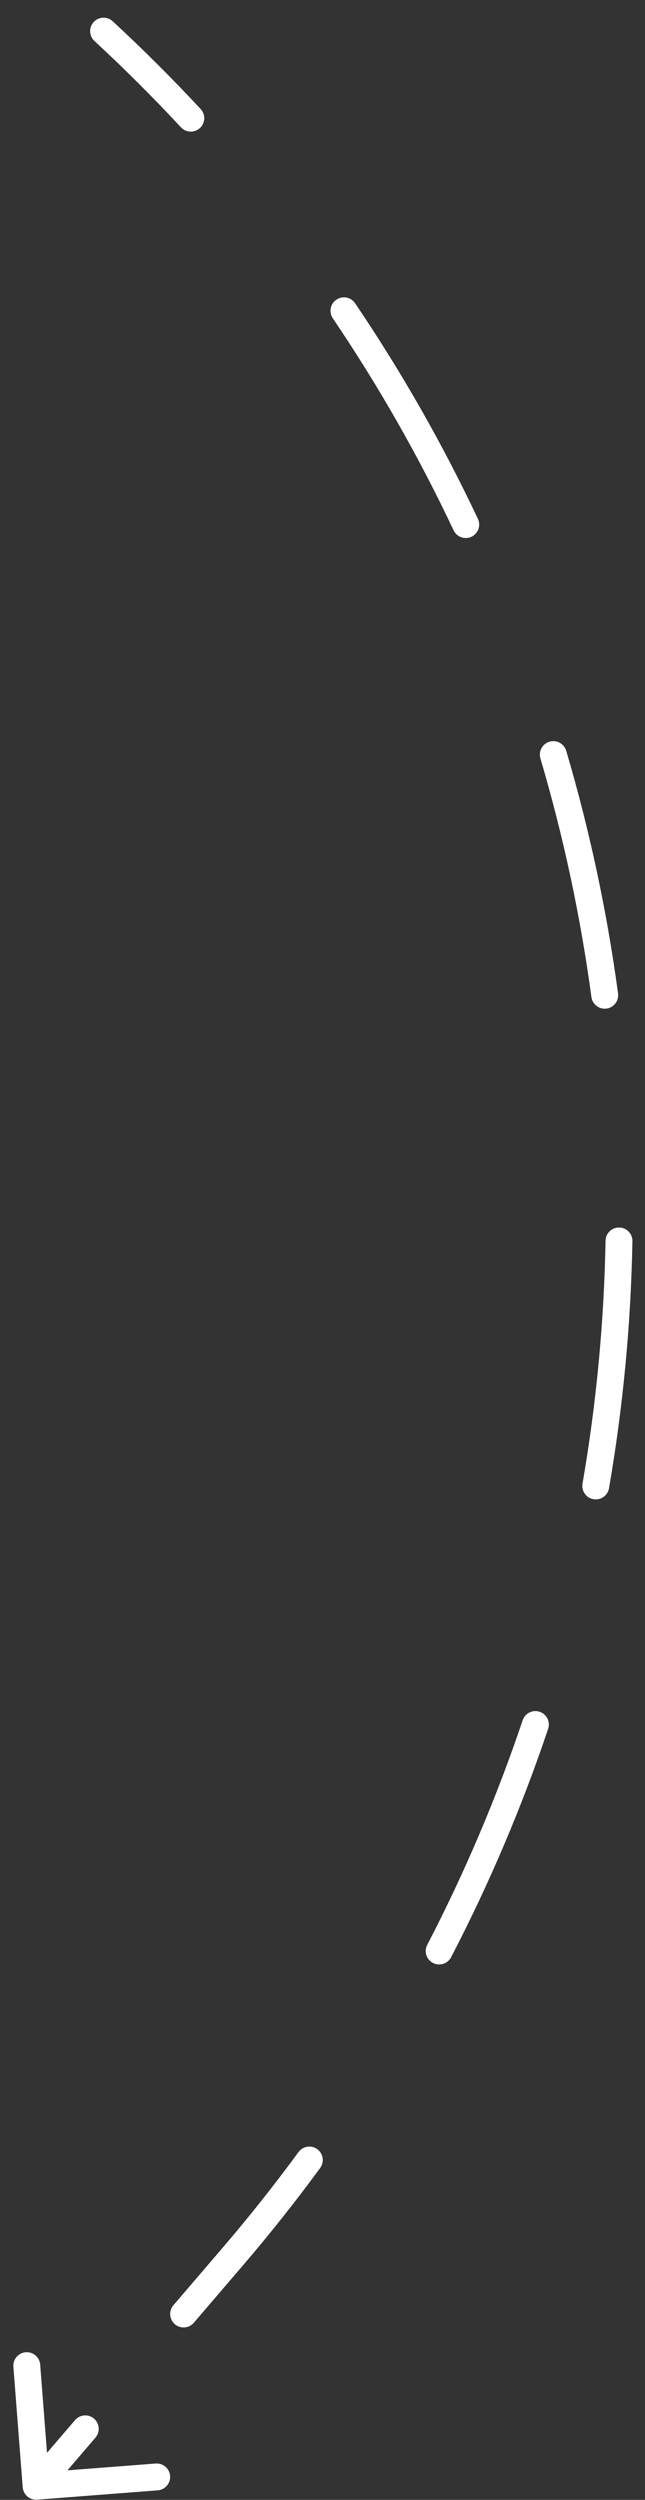 <svg width="24" height="93" viewBox="0 0 24 93" fill="none" xmlns="http://www.w3.org/2000/svg">
<rect x="0" y="0" width="24" height="93" fill="#333333" stroke="none"/>
<path d="M1.382 92.992C1.107 93.013 0.867 92.807 0.845 92.532L0.498 88.045C0.477 87.77 0.683 87.53 0.958 87.508C1.234 87.487 1.474 87.693 1.495 87.968L1.804 91.956L5.792 91.648C6.067 91.627 6.308 91.833 6.329 92.108C6.35 92.383 6.144 92.624 5.869 92.645L1.382 92.992ZM3.514 1.525C3.312 1.338 3.299 1.022 3.487 0.819C3.674 0.616 3.991 0.604 4.193 0.791L3.514 1.525ZM8.661 83.95L8.281 83.625L8.661 83.95ZM7.466 4.057C7.654 4.259 7.642 4.575 7.44 4.763C7.237 4.951 6.921 4.94 6.733 4.737L7.466 4.057ZM12.384 11.842C12.229 11.613 12.289 11.302 12.518 11.148C12.746 10.993 13.057 11.053 13.212 11.281L12.384 11.842ZM17.782 19.302C17.9 19.552 17.793 19.85 17.543 19.968C17.294 20.086 16.996 19.979 16.878 19.729L17.782 19.302ZM20.108 28.213C20.03 27.948 20.182 27.67 20.447 27.592C20.711 27.514 20.989 27.665 21.068 27.93L20.108 28.213ZM22.997 36.959C23.034 37.232 22.842 37.484 22.569 37.521C22.295 37.558 22.043 37.366 22.006 37.092L22.997 36.959ZM22.532 46.157C22.538 45.88 22.765 45.661 23.042 45.666C23.318 45.671 23.537 45.899 23.532 46.175L22.532 46.157ZM22.661 55.366C22.614 55.638 22.355 55.82 22.083 55.773C21.811 55.726 21.628 55.468 21.675 55.196L22.661 55.366ZM19.448 63.997C19.536 63.735 19.82 63.594 20.082 63.682C20.343 63.771 20.484 64.054 20.396 64.316L19.448 63.997ZM16.785 72.812C16.658 73.057 16.356 73.152 16.111 73.025C15.866 72.898 15.77 72.596 15.898 72.351L16.785 72.812ZM11.107 80.062C11.27 79.839 11.583 79.791 11.806 79.954C12.028 80.117 12.076 80.43 11.913 80.653L11.107 80.062ZM7.212 86.411C7.032 86.621 6.716 86.645 6.507 86.466C6.297 86.286 6.272 85.97 6.452 85.76L7.212 86.411ZM2.793 90.032C2.973 89.823 3.289 89.798 3.498 89.978C3.708 90.157 3.732 90.473 3.553 90.683L2.793 90.032ZM4.193 0.791C5.334 1.847 6.425 2.936 7.466 4.057L6.733 4.737C5.709 3.635 4.636 2.563 3.514 1.525L4.193 0.791ZM13.212 11.281C14.954 13.855 16.478 16.538 17.782 19.302L16.878 19.729C15.596 17.011 14.097 14.373 12.384 11.842L13.212 11.281ZM21.068 27.93C21.942 30.892 22.586 33.912 22.997 36.959L22.006 37.092C21.602 34.096 20.968 31.127 20.108 28.213L21.068 27.93ZM23.532 46.175C23.476 49.249 23.186 52.322 22.661 55.366L21.675 55.196C22.192 52.202 22.477 49.18 22.532 46.157L23.532 46.175ZM20.396 64.316C19.421 67.213 18.218 70.054 16.785 72.812L15.898 72.351C17.306 69.639 18.489 66.845 19.448 63.997L20.396 64.316ZM11.913 80.653C11.009 81.887 10.052 83.095 9.041 84.275L8.281 83.625C9.276 82.464 10.217 81.275 11.107 80.062L11.913 80.653ZM9.041 84.275L7.212 86.411L6.452 85.76L8.281 83.625L9.041 84.275ZM3.553 90.683L1.724 92.819L0.964 92.168L2.793 90.032L3.553 90.683Z" fill="white"/>
</svg>
